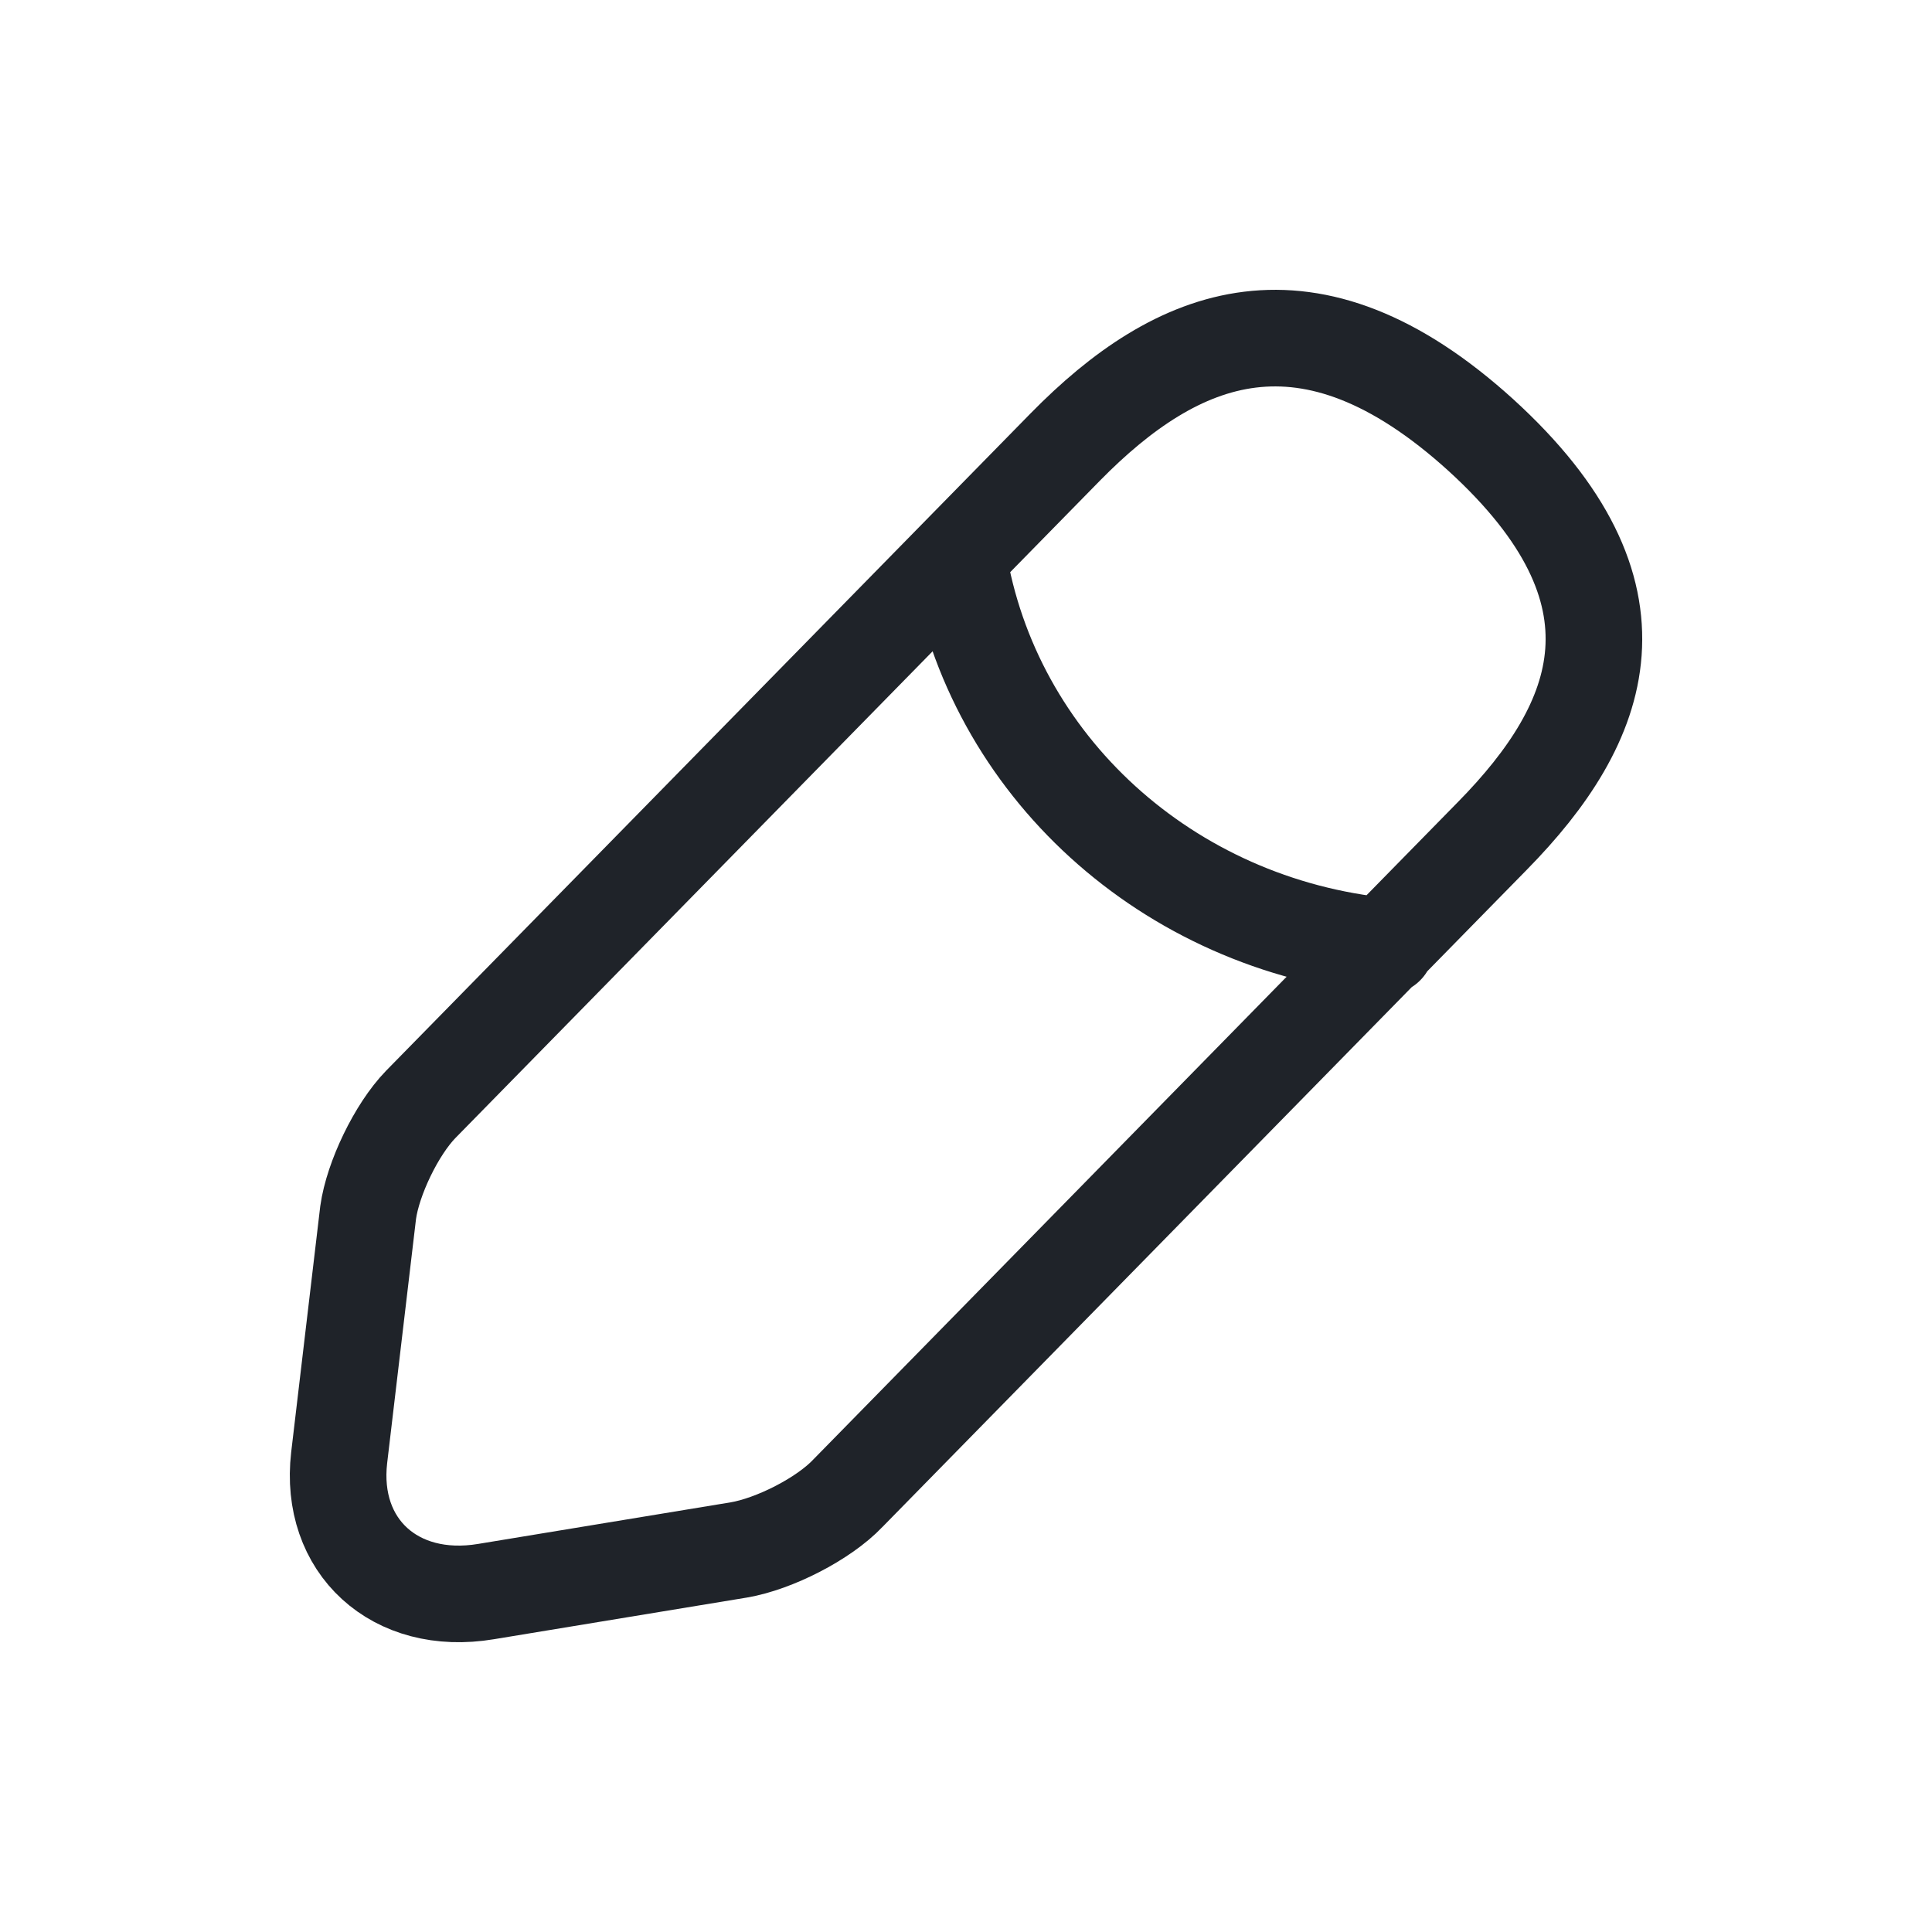 <svg width="20" height="20" viewBox="0 0 20 20" fill="none" xmlns="http://www.w3.org/2000/svg">
<path d="M9.918 5.763C10.267 7.924 12.088 9.577 14.347 9.796M11.028 4.627L4.356 11.432C4.104 11.691 3.86 12.2 3.811 12.552L3.511 15.09C3.405 16.006 4.088 16.633 5.031 16.476L7.648 16.045C8.013 15.983 8.525 15.724 8.777 15.458L15.45 8.652C16.604 7.478 17.124 6.138 15.328 4.502C13.54 2.881 12.182 3.452 11.028 4.627Z" stroke="#1F2329" stroke-miterlimit="10" stroke-linecap="round" stroke-linejoin="round"/>
</svg>
